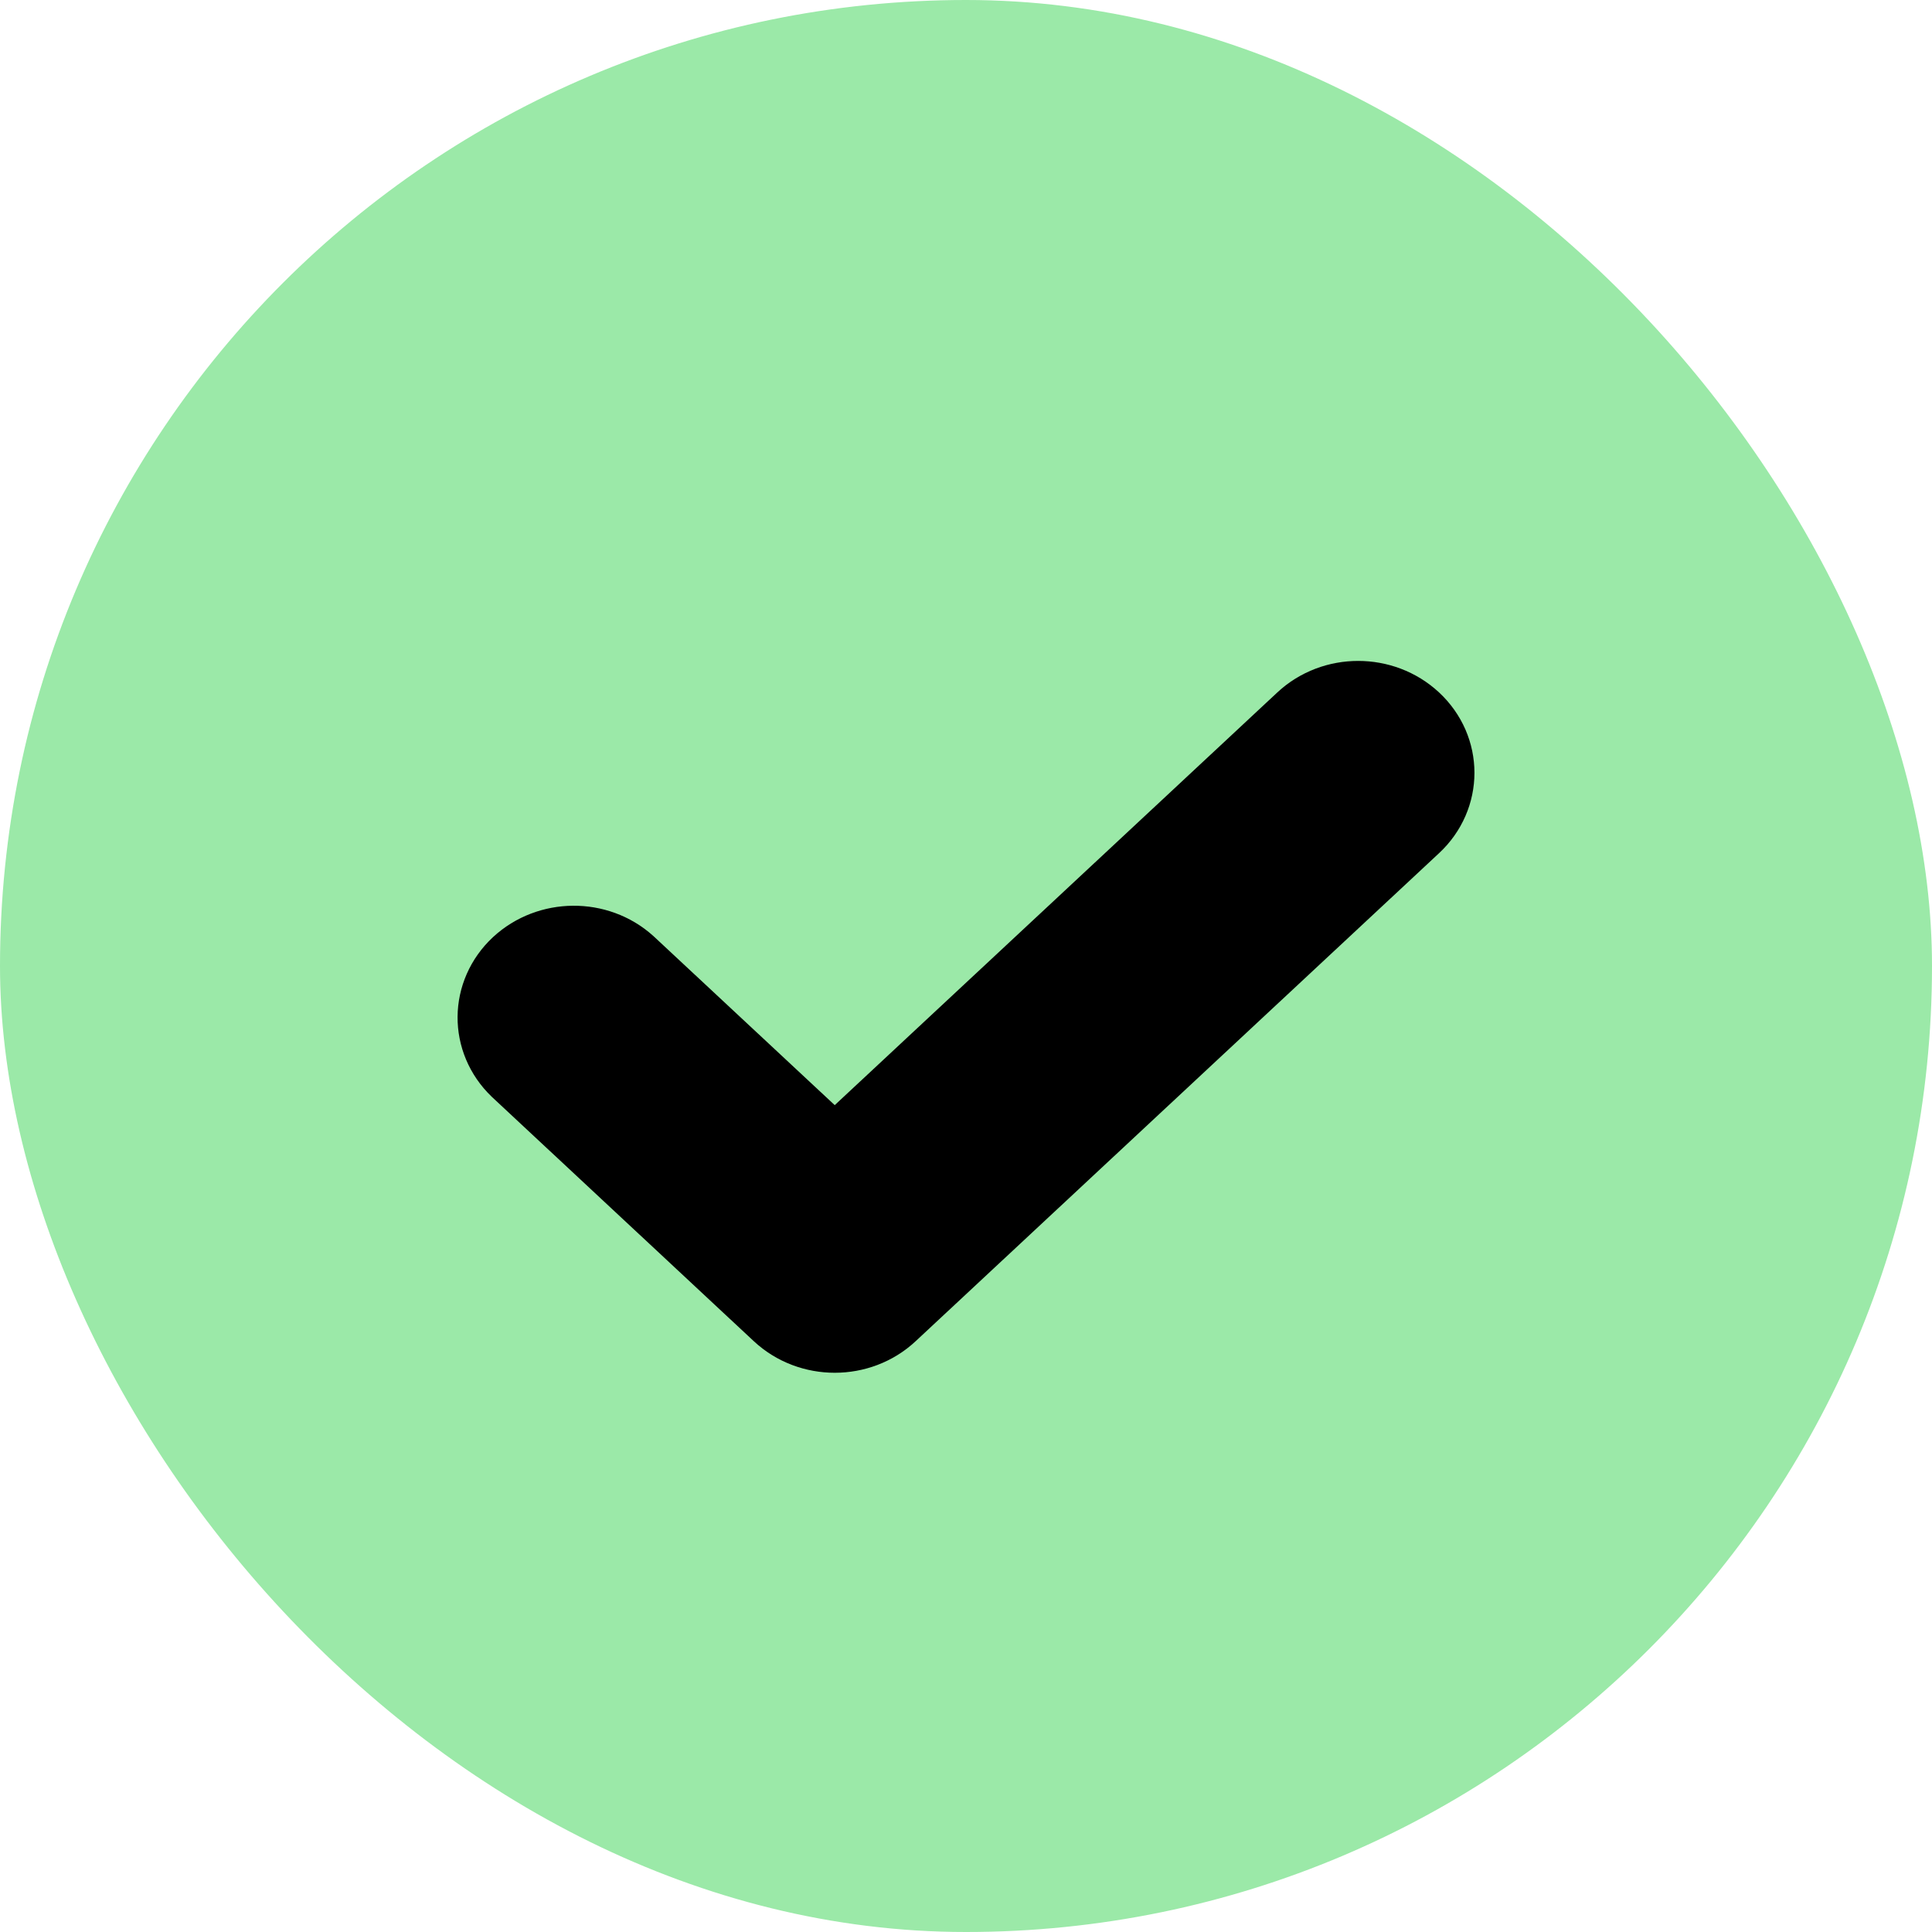 <?xml version="1.0" encoding="UTF-8"?>
<svg width="19px" height="19px" viewBox="0 0 19 19" version="1.1" xmlns="http://www.w3.org/2000/svg" xmlns:xlink="http://www.w3.org/1999/xlink">
    <title>Group 3</title>
    <g id="Page-1" stroke="none" stroke-width="1" fill="none" fill-rule="evenodd">
        <g id="Anki-Connection" transform="translate(-930, -176)">
            <g id="Group-3" transform="translate(930, 176)">
                <rect id="Rectangle" fill="#9BE9A8" x="0" y="0" width="19" height="19" rx="9.5"></rect>
                <path d="M13.812,7.176 C14.063,7.41 14.063,7.79 13.812,8.024 L8.664,12.824 C8.413,13.059 8.006,13.059 7.754,12.824 L5.181,10.424 C4.937,10.189 4.94,9.815 5.188,9.583 C5.437,9.352 5.838,9.348 6.09,9.576 L8.209,11.552 L12.902,7.176 C13.153,6.941 13.56,6.941 13.812,7.176 Z" id="Path" stroke="#000000" fill="#000000" fill-rule="nonzero"></path>
            </g>
        </g>
    </g>
</svg>